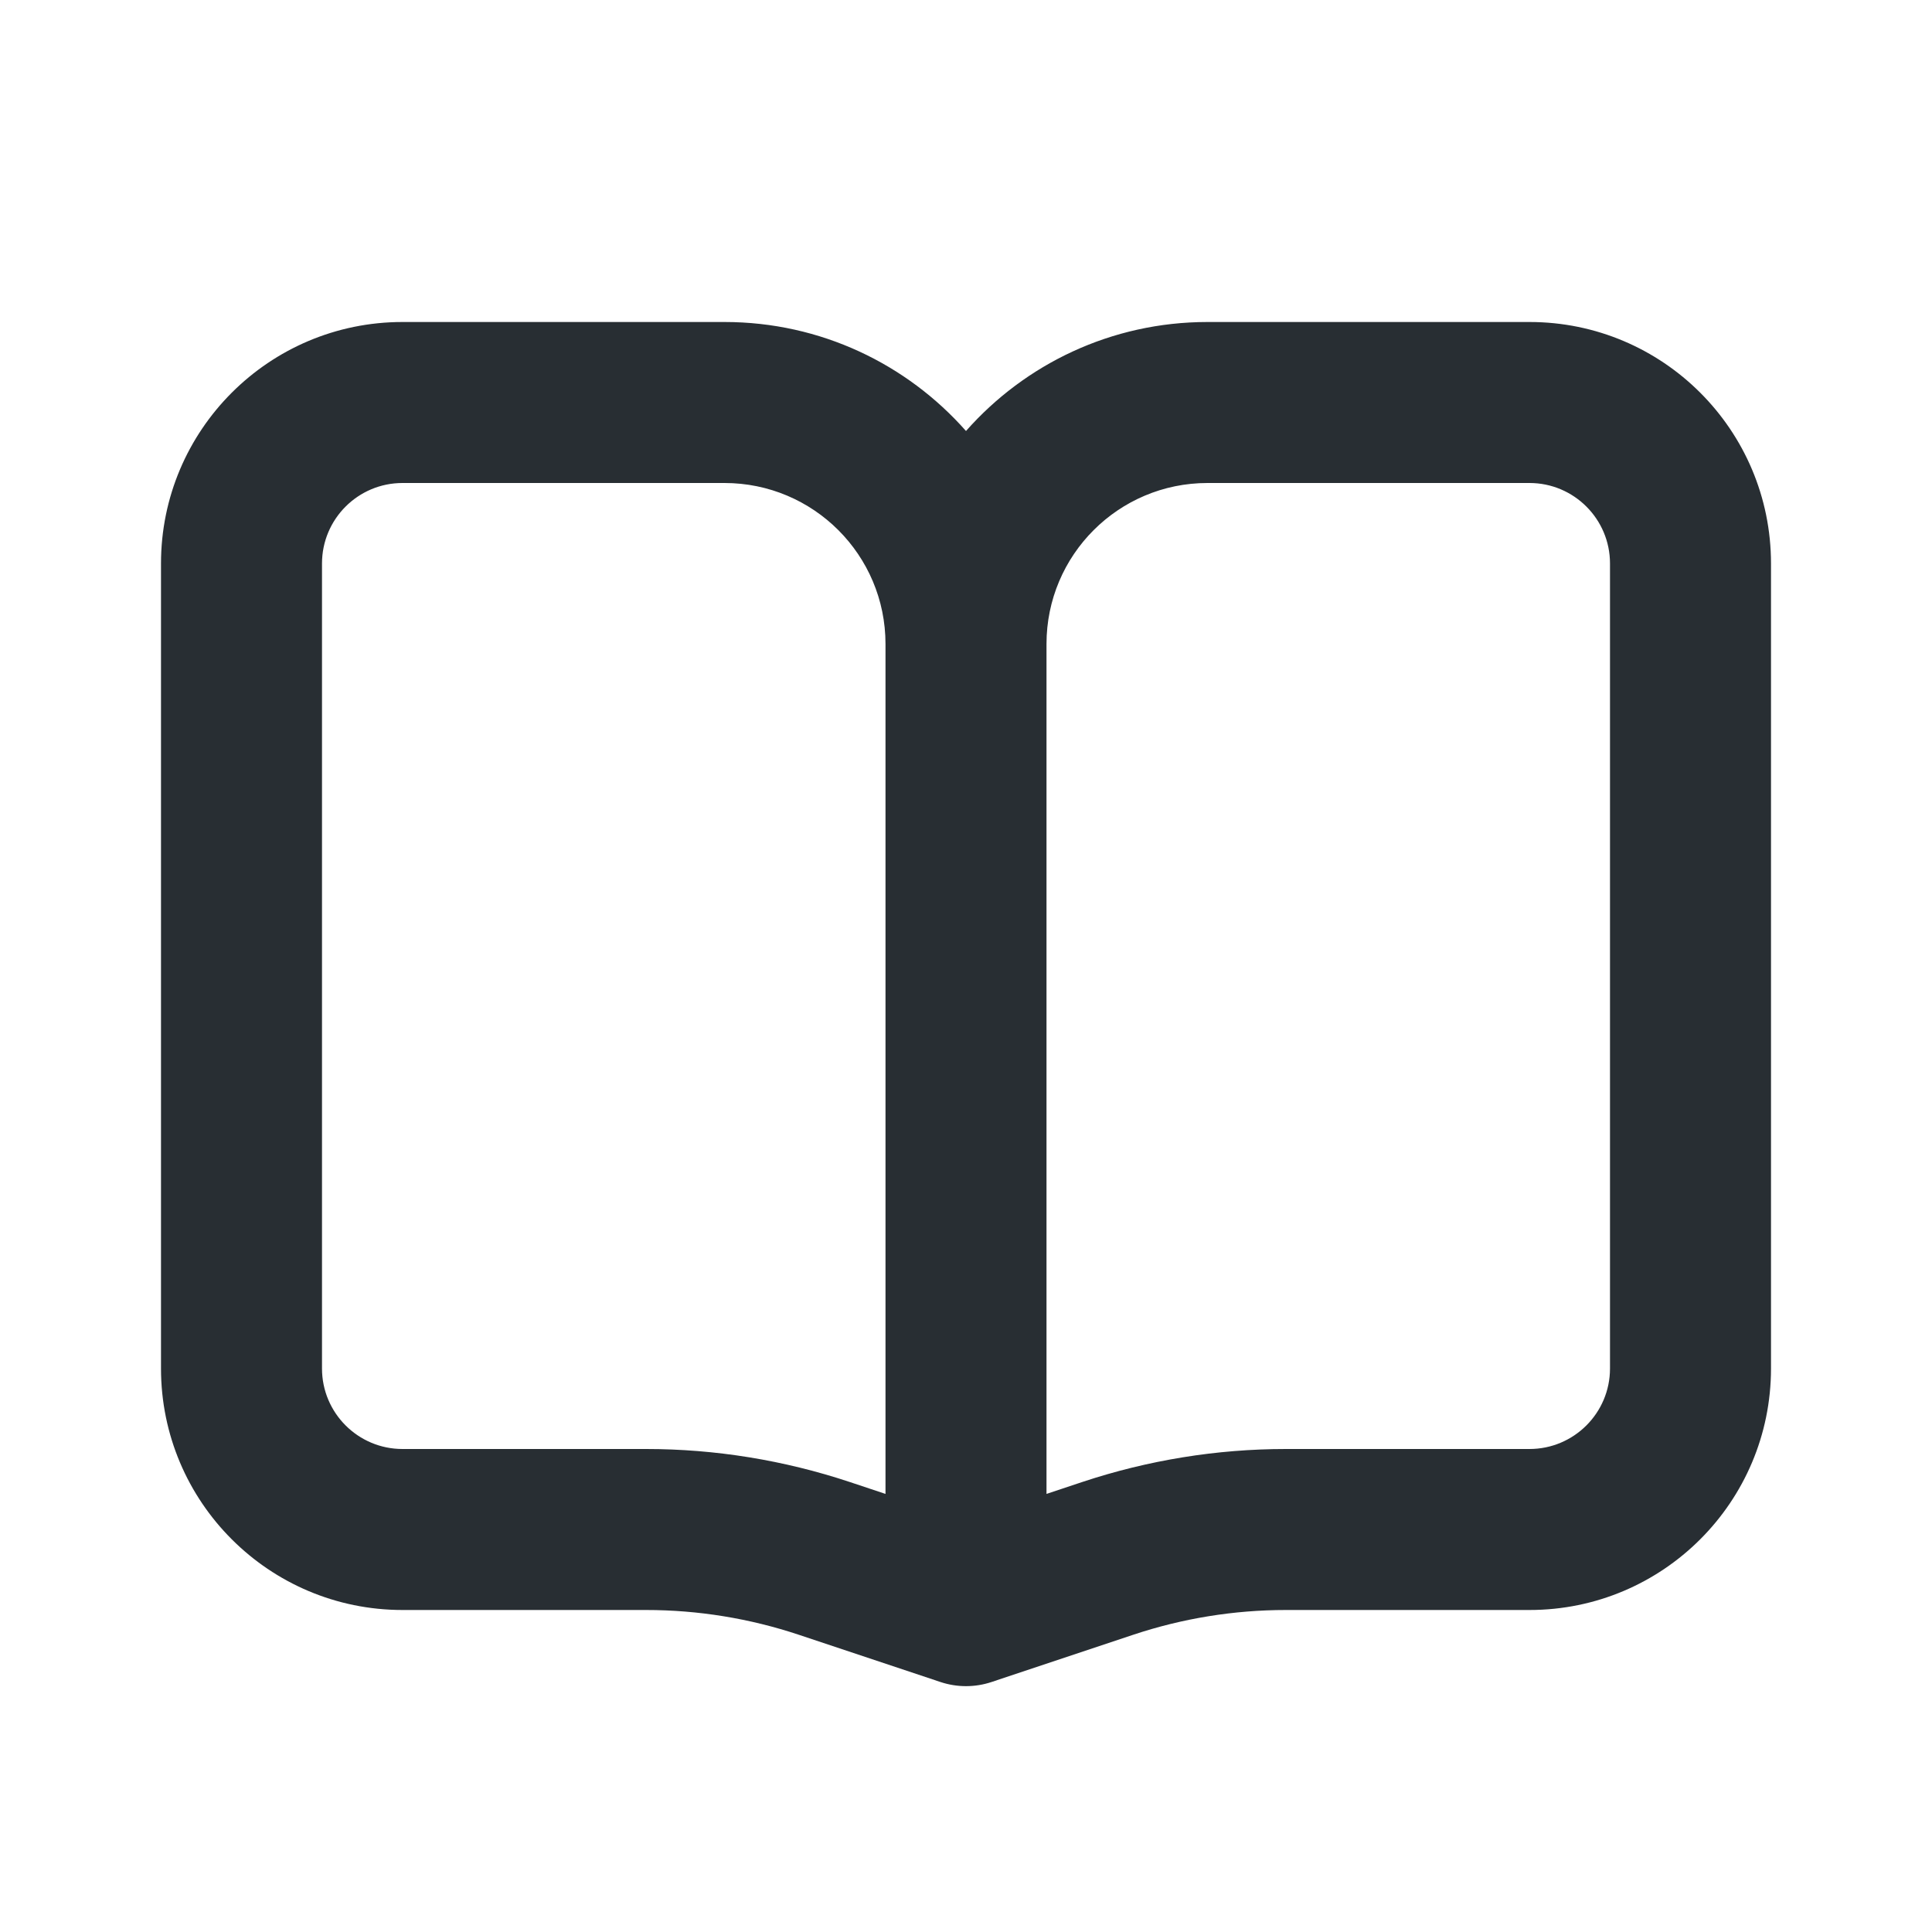 <svg width="24" height="24" viewBox="0 0 24 24" fill="none" xmlns="http://www.w3.org/2000/svg">
<path fill-rule="evenodd" clip-rule="evenodd" d="M5 6H9C10.105 6 11 6.895 11 8V18.558L10.556 18.41C9.74 18.139 8.886 18 8.026 18H5C4.448 18 4 17.552 4 17V7C4 6.448 4.448 6 5 6ZM12.316 20.895C12.111 20.963 11.889 20.963 11.684 20.895L9.924 20.308C9.312 20.104 8.671 20 8.026 20H5C3.343 20 2 18.657 2 17V7C2 5.343 3.343 4 5 4H9C10.195 4 11.267 4.524 12 5.354C12.733 4.524 13.805 4 15 4H19C20.657 4 22 5.343 22 7V17C22 18.657 20.657 20 19 20H15.974C15.329 20 14.688 20.104 14.076 20.308L12.316 20.895ZM15 6H19C19.552 6 20 6.448 20 7V17C20 17.552 19.552 18 19 18H15.974C15.114 18 14.26 18.139 13.444 18.41L13 18.558V8C13 6.895 13.895 6 15 6Z" fill="#11181D" fill-opacity="0.9"/>
</svg>

